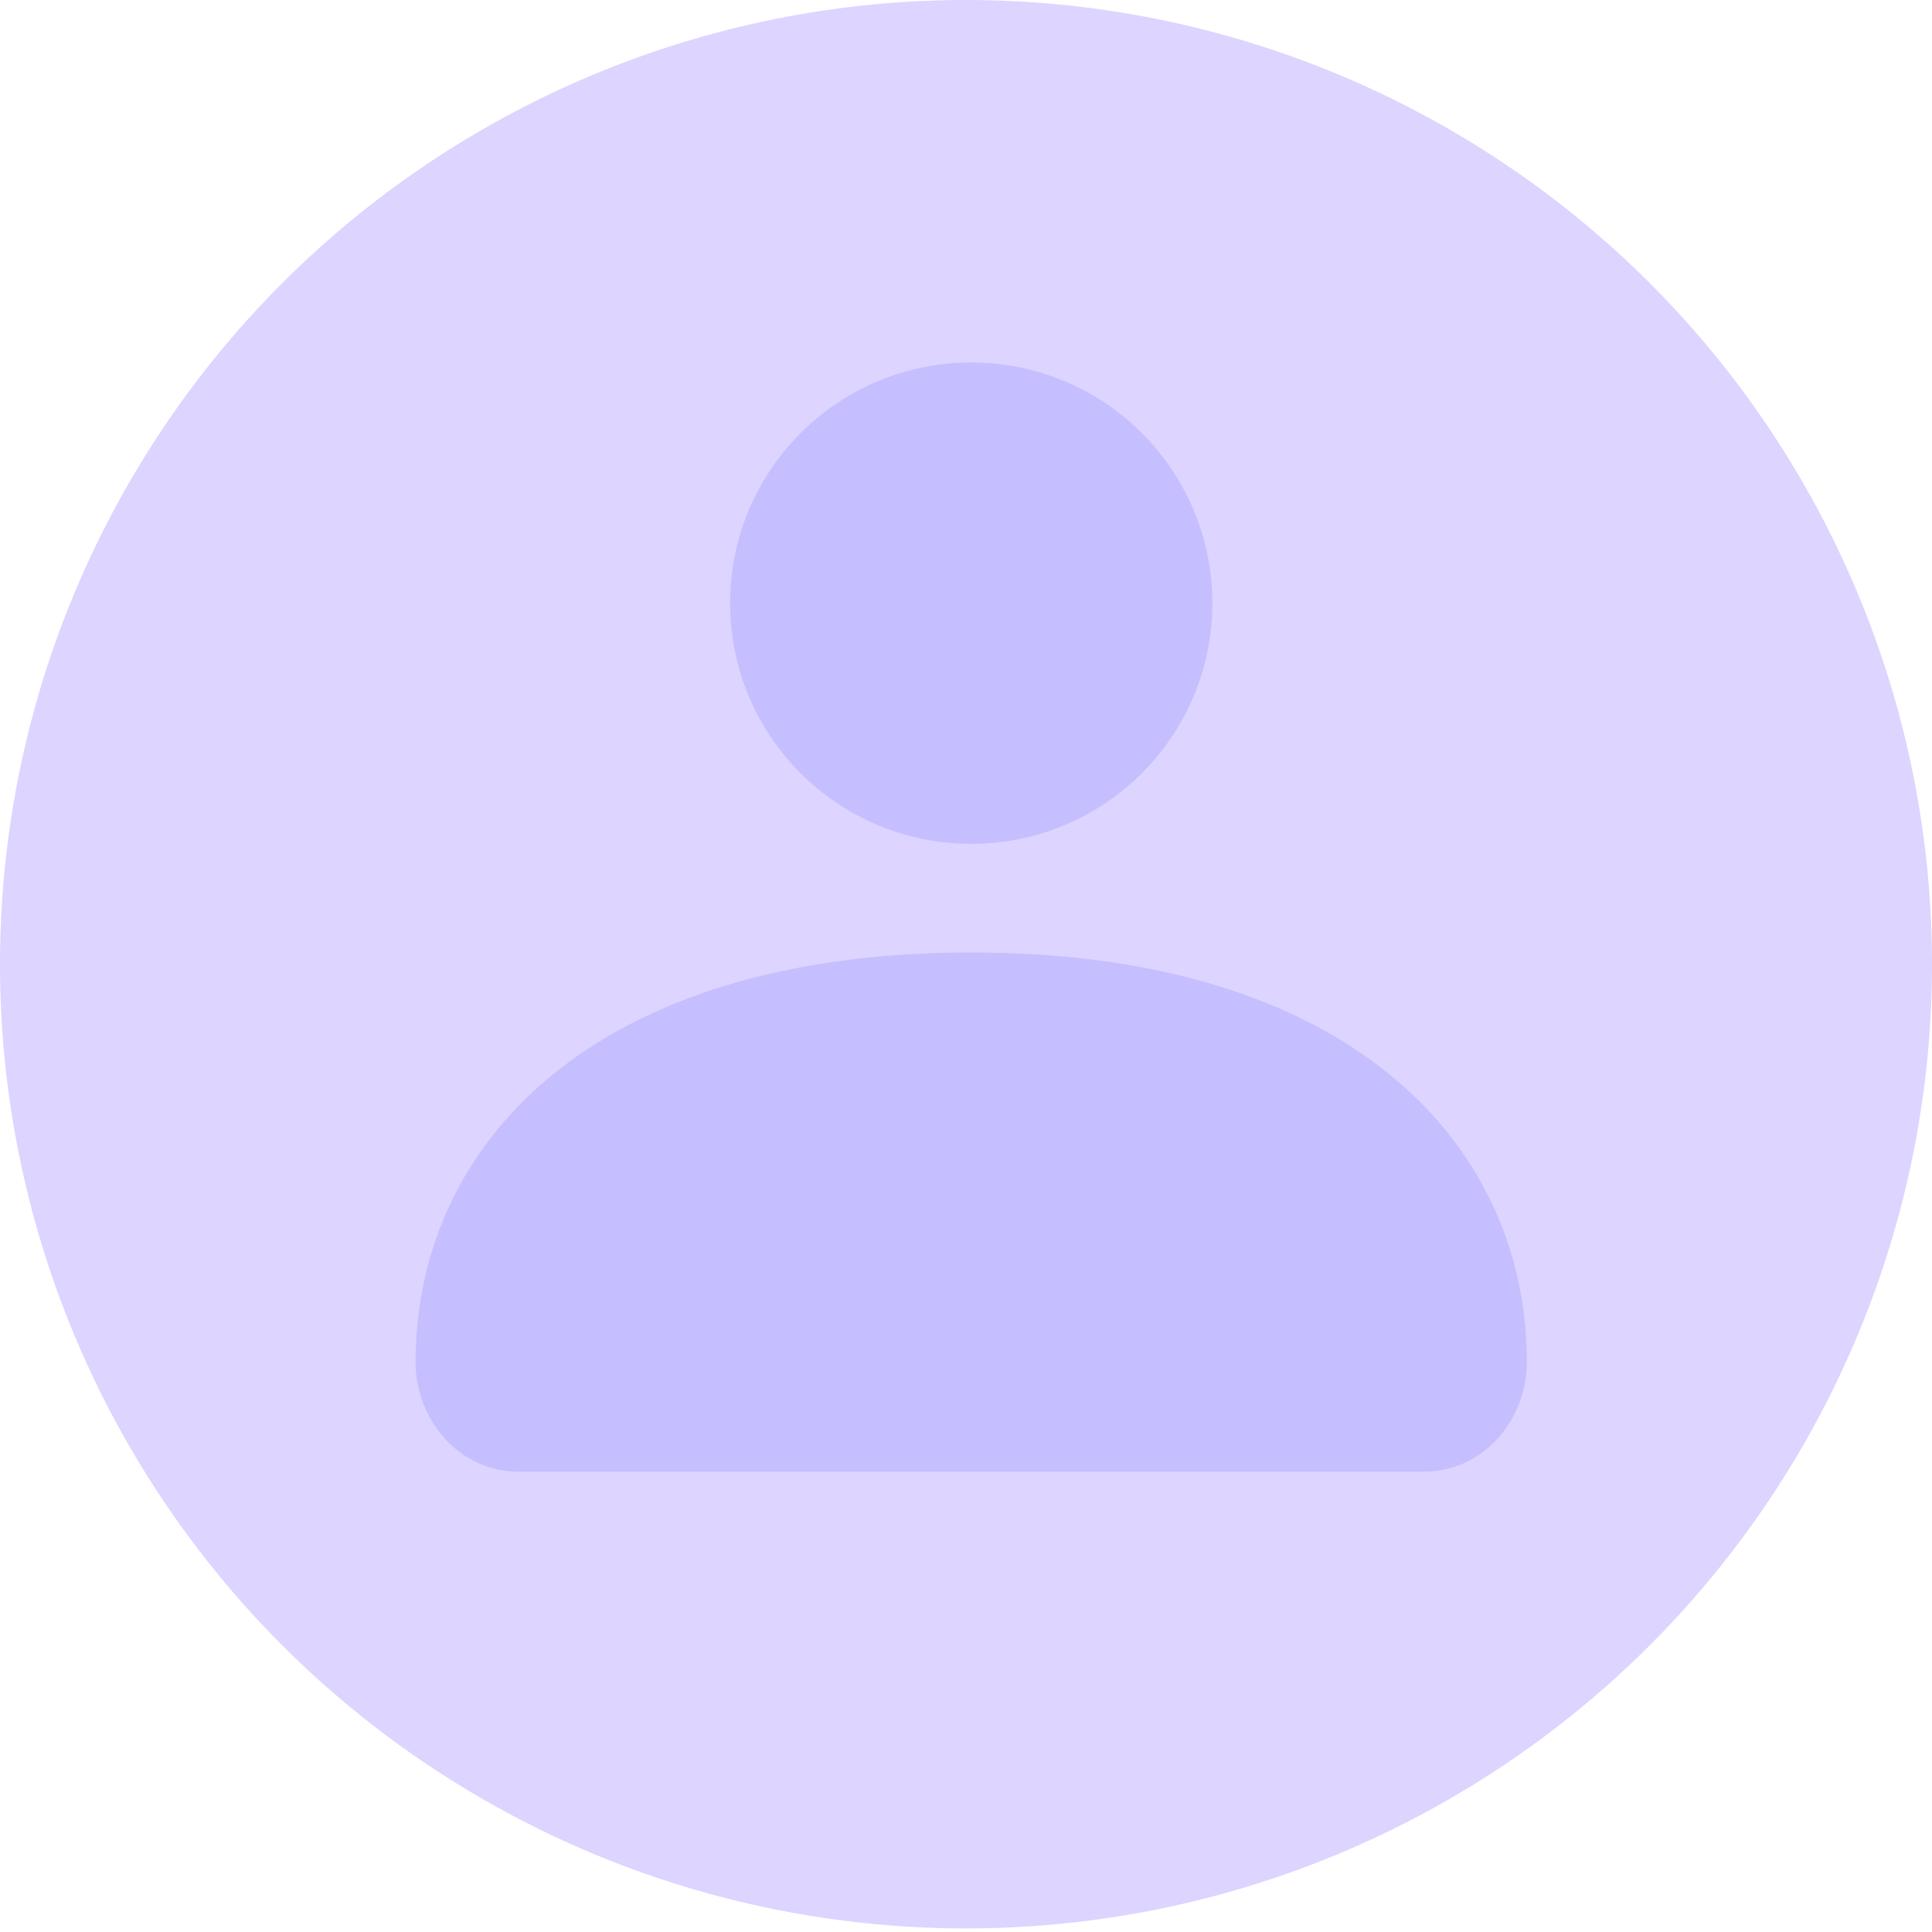 <svg width="40" height="40" viewBox="0 0 40 40" fill="none" xmlns="http://www.w3.org/2000/svg">
<g opacity="0.3">
<ellipse cx="20" cy="19.963" rx="20" ry="19.963" fill="#8C6EFF"/>
<rect width="26.047" height="25.998" transform="translate(7.519 6.422)" fill="#8C6EFF"/>
<path d="M9.69 28.209C9.69 24.119 13.113 20.803 20.108 20.803C27.104 20.803 30.527 24.119 30.527 28.209C30.527 28.859 30.051 29.387 29.464 29.387H10.752C10.165 29.387 9.69 28.859 9.69 28.209Z" fill="#3B27FF"/>
<path d="M24.015 12.488C24.015 14.642 22.266 16.388 20.108 16.388C17.95 16.388 16.201 14.642 16.201 12.488C16.201 10.334 17.95 8.588 20.108 8.588C22.266 8.588 24.015 10.334 24.015 12.488Z" fill="#3B27FF"/>
<path fill-rule="evenodd" clip-rule="evenodd" d="M20.108 9.671C18.55 9.671 17.286 10.932 17.286 12.488C17.286 14.043 18.55 15.304 20.108 15.304C21.666 15.304 22.93 14.043 22.93 12.488C22.93 10.932 21.666 9.671 20.108 9.671ZM15.116 12.488C15.116 9.736 17.351 7.505 20.108 7.505C22.865 7.505 25.1 9.736 25.1 12.488C25.1 15.24 22.865 17.471 20.108 17.471C17.351 17.471 15.116 15.24 15.116 12.488ZM11.61 22.116C13.587 20.586 16.451 19.72 20.108 19.72C23.765 19.72 26.63 20.586 28.606 22.116C30.606 23.666 31.612 25.836 31.612 28.209C31.612 29.347 30.755 30.47 29.464 30.47H10.752C9.461 30.47 8.604 29.347 8.604 28.209C8.604 25.836 9.61 23.666 11.61 22.116ZM12.941 23.828C11.481 24.959 10.775 26.492 10.775 28.209C10.775 28.255 10.787 28.286 10.798 28.303H29.419C29.429 28.286 29.442 28.255 29.442 28.209C29.442 26.492 28.735 24.959 27.275 23.828C25.791 22.678 23.447 21.887 20.108 21.887C16.77 21.887 14.425 22.678 12.941 23.828Z" fill="#3B27FF"/>
</g>
</svg>
